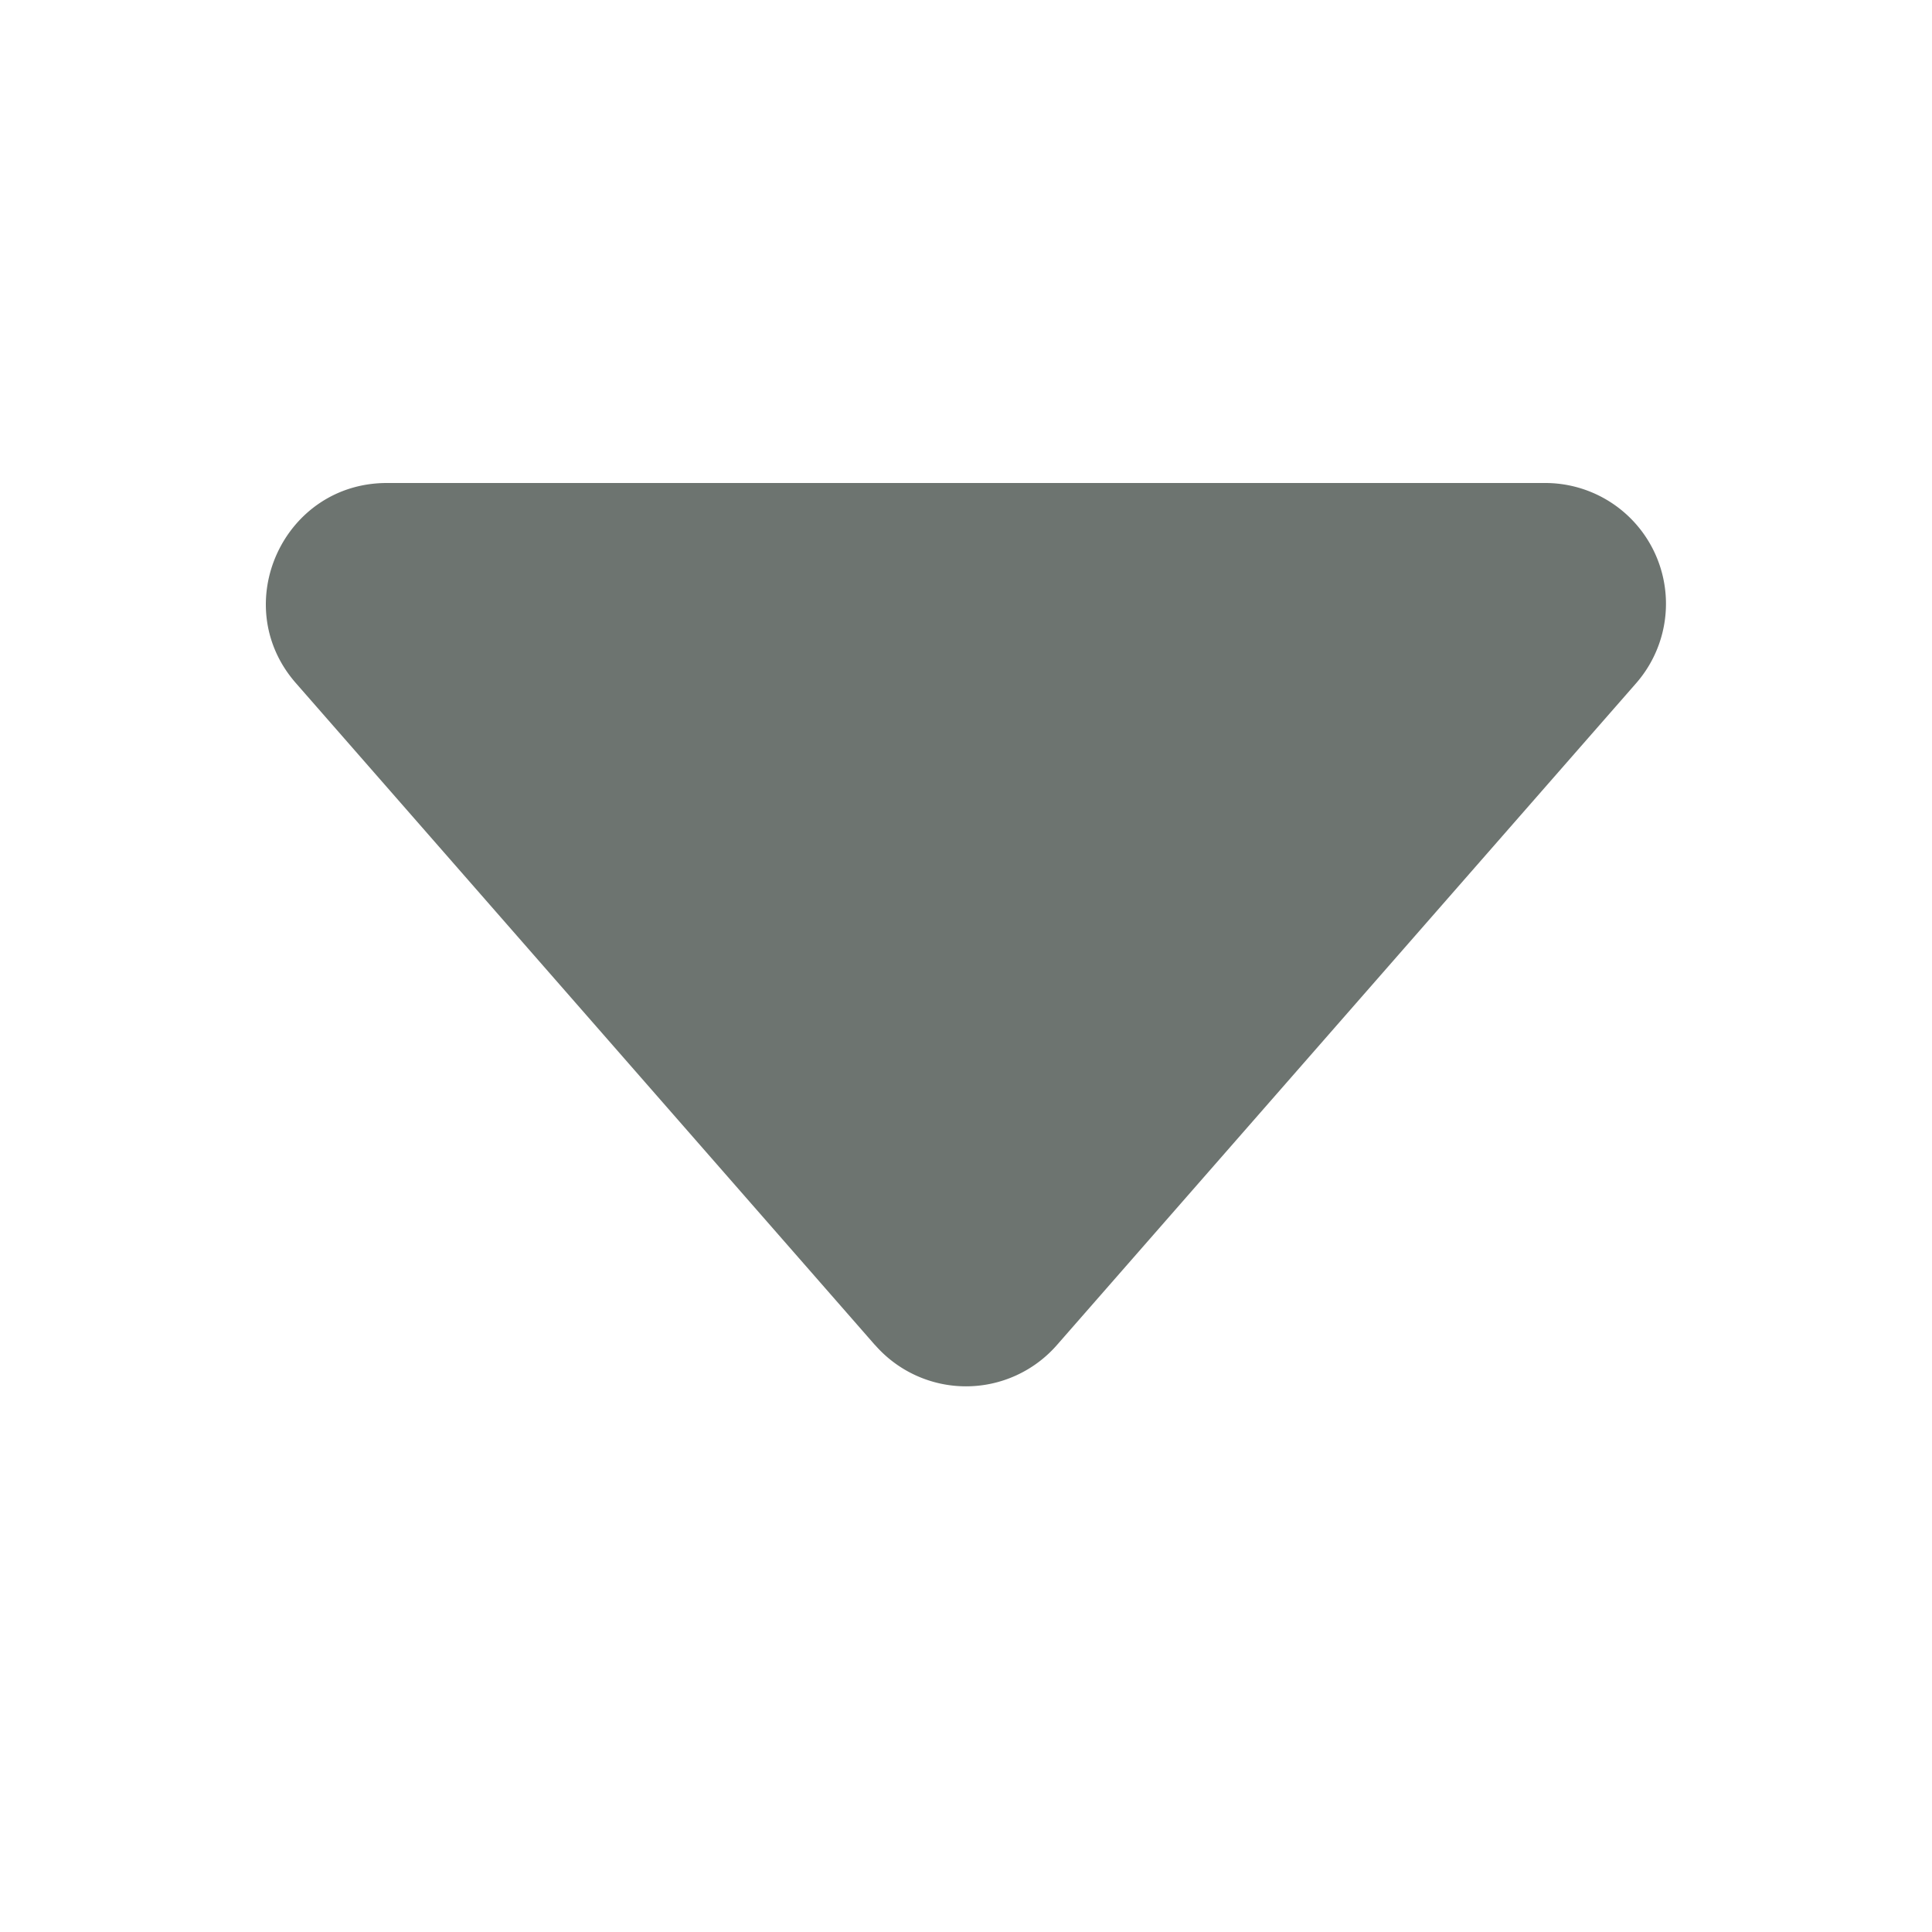 <svg fill="rgb(109, 116, 112)" width="1em" height="1em" viewBox="0 0 16 16" xmlns="http://www.w3.org/2000/svg">
  <path d="M7.247 11.14L2.451 5.658C1.885 5.013 2.345 4 3.204 4h9.592a1 1 0 0 1 .753 1.659l-4.796 5.48a1 1 0 0 1-1.506 0z"/>
</svg>